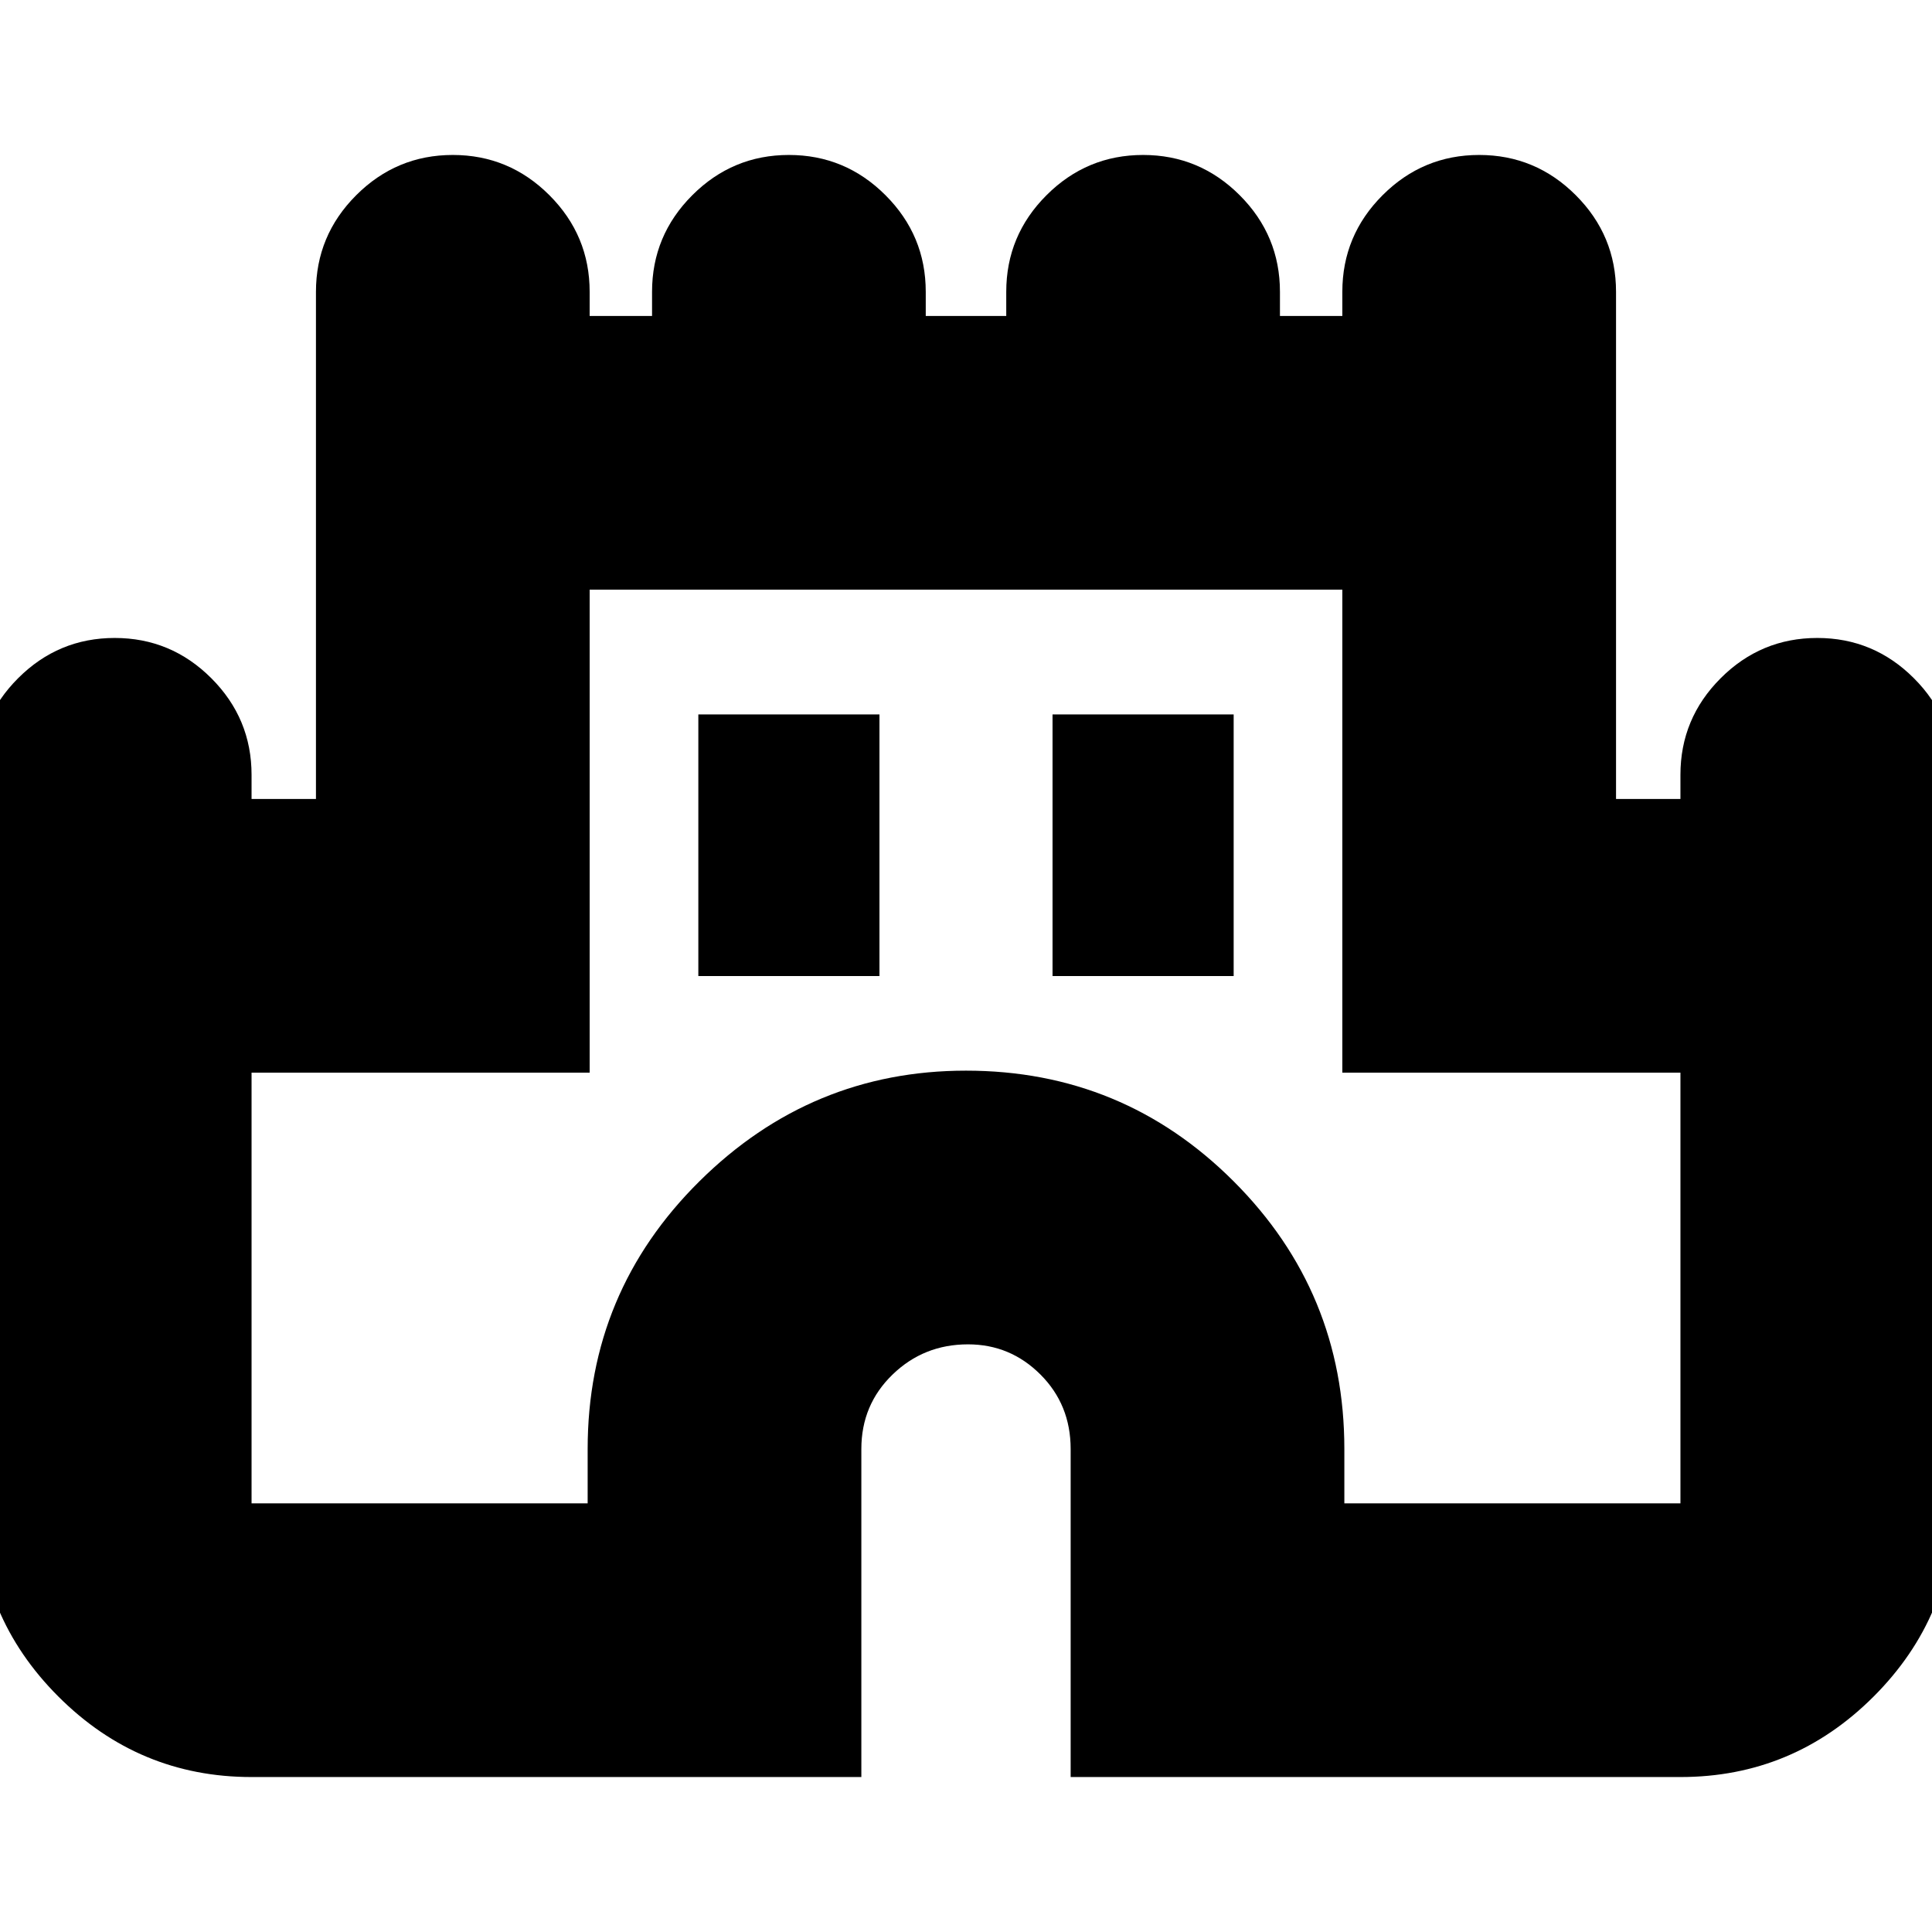 <svg xmlns="http://www.w3.org/2000/svg" height="24" width="24"><path d="M3.125 22.075q-1.4 0-2.4-1t-1-2.4v-9.05q0-.7.5-1.2t1.2-.5q.7 0 1.2.5t.5 1.2v.3h.8v-6.3q0-.7.5-1.2t1.2-.5q.7 0 1.2.5t.5 1.2v.3H8.1v-.3q0-.7.5-1.2t1.2-.5q.7 0 1.2.5t.5 1.2v.3h1v-.3q0-.7.5-1.2t1.2-.5q.7 0 1.2.5t.5 1.2v.3h.775v-.3q0-.7.5-1.2t1.2-.5q.7 0 1.2.5t.5 1.2v6.3h.8v-.3q0-.7.5-1.2t1.2-.5q.7 0 1.2.5t.5 1.2v9.05q0 1.4-1 2.4t-2.4 1H13.3V18q0-.55-.375-.925t-.9-.375q-.55 0-.937.375-.388.375-.388.925v4.075Zm0-3.4H7.3V18q0-1.95 1.388-3.325Q10.075 13.3 12 13.3q1.95 0 3.325 1.375Q16.7 16.05 16.7 18v.675h4.175v-5.35h-4.2v-6h-9.35v6h-4.2Zm5.55-6.55h2.25v-3.25h-2.25Zm4.4 0h2.25v-3.25h-2.25ZM12 13Z"/></svg>